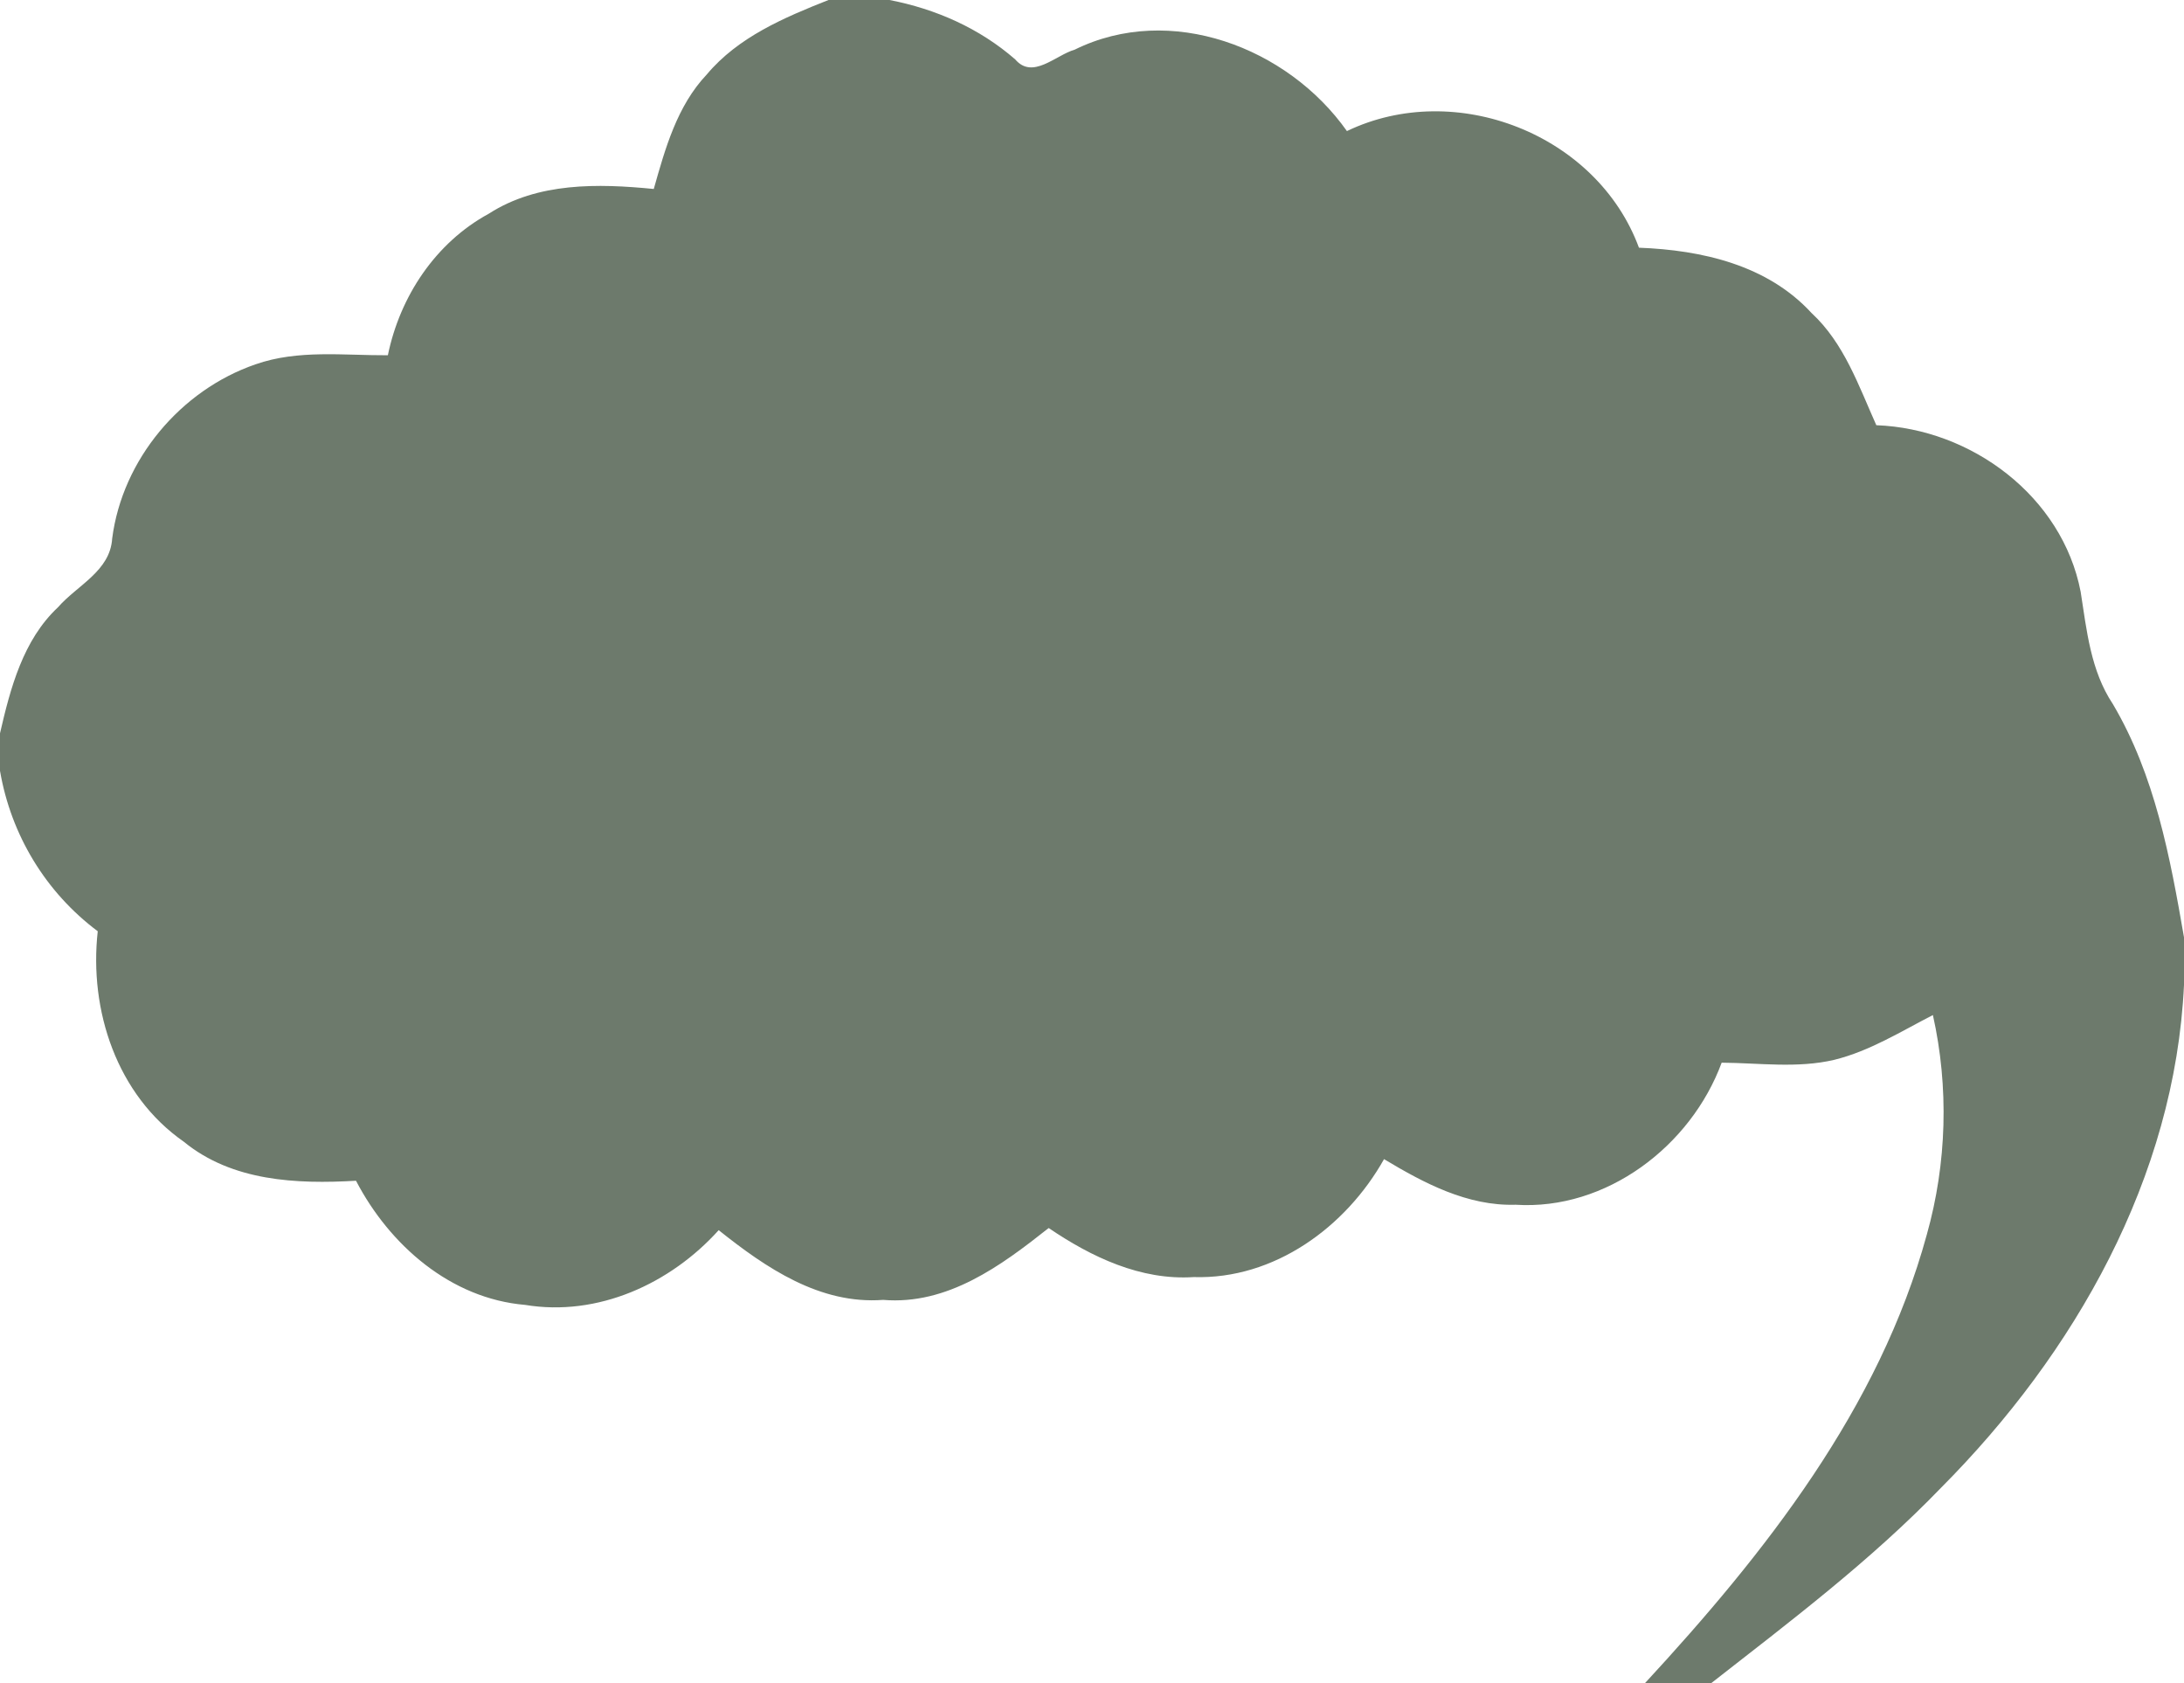 <?xml version="1.0" encoding="UTF-8" ?>
<!DOCTYPE svg PUBLIC "-//W3C//DTD SVG 1.1//EN" "http://www.w3.org/Graphics/SVG/1.1/DTD/svg11.dtd">
<svg width="183pt" height="141pt" viewBox="0 0 183 141" version="1.1" xmlns="http://www.w3.org/2000/svg">
<g id="#6d7a6cff">
<path fill="#6d7a6c" opacity="1.00" d=" M 69.42 0.00 L 74.53 0.00 C 78.41 0.75 82.08 2.37 85.07 4.98 C 86.53 6.69 88.45 4.62 90.05 4.16 C 98.06 0.21 107.90 3.96 112.86 10.98 C 121.96 6.61 133.82 11.24 137.33 20.75 C 142.59 20.95 148.09 22.19 151.79 26.22 C 154.52 28.74 155.74 32.32 157.22 35.62 C 165.18 35.91 172.80 41.58 174.34 49.57 C 174.85 52.81 175.17 56.17 177.04 58.98 C 180.56 64.93 181.84 71.81 183.00 78.52 L 183.00 82.51 C 182.24 98.65 173.84 113.38 162.64 124.63 C 156.77 130.72 150.02 135.81 143.38 141.00 L 137.83 141.00 C 147.90 130.10 157.47 117.98 161.45 103.42 C 163.13 97.45 163.31 91.07 161.96 85.03 C 159.27 86.41 156.66 88.05 153.70 88.78 C 150.60 89.51 147.40 89.04 144.26 89.02 C 141.68 96.01 134.59 101.41 126.99 100.92 C 122.95 101.04 119.32 99.11 115.97 97.10 C 112.77 102.80 106.76 107.19 100.02 106.98 C 95.58 107.27 91.45 105.30 87.87 102.87 C 83.88 106.03 79.40 109.34 74.00 108.89 C 68.69 109.29 64.17 106.20 60.22 103.05 C 56.17 107.54 50.10 110.32 44.00 109.31 C 37.75 108.78 32.64 104.30 29.83 98.91 C 24.85 99.20 19.45 98.96 15.40 95.64 C 9.79 91.73 7.45 84.64 8.19 78.01 C 3.83 74.75 0.92 69.94 0.00 64.57 L 0.00 61.43 C 0.87 57.65 1.93 53.61 4.86 50.87 C 6.46 49.03 9.23 47.85 9.40 45.11 C 10.25 38.50 15.13 32.68 21.41 30.52 C 24.97 29.27 28.80 29.78 32.50 29.76 C 33.51 24.84 36.49 20.33 40.96 17.90 C 45.06 15.26 50.11 15.37 54.78 15.83 C 55.74 12.44 56.73 8.87 59.22 6.24 C 61.85 3.10 65.71 1.47 69.42 0.00 Z" />
</g>
</svg>
